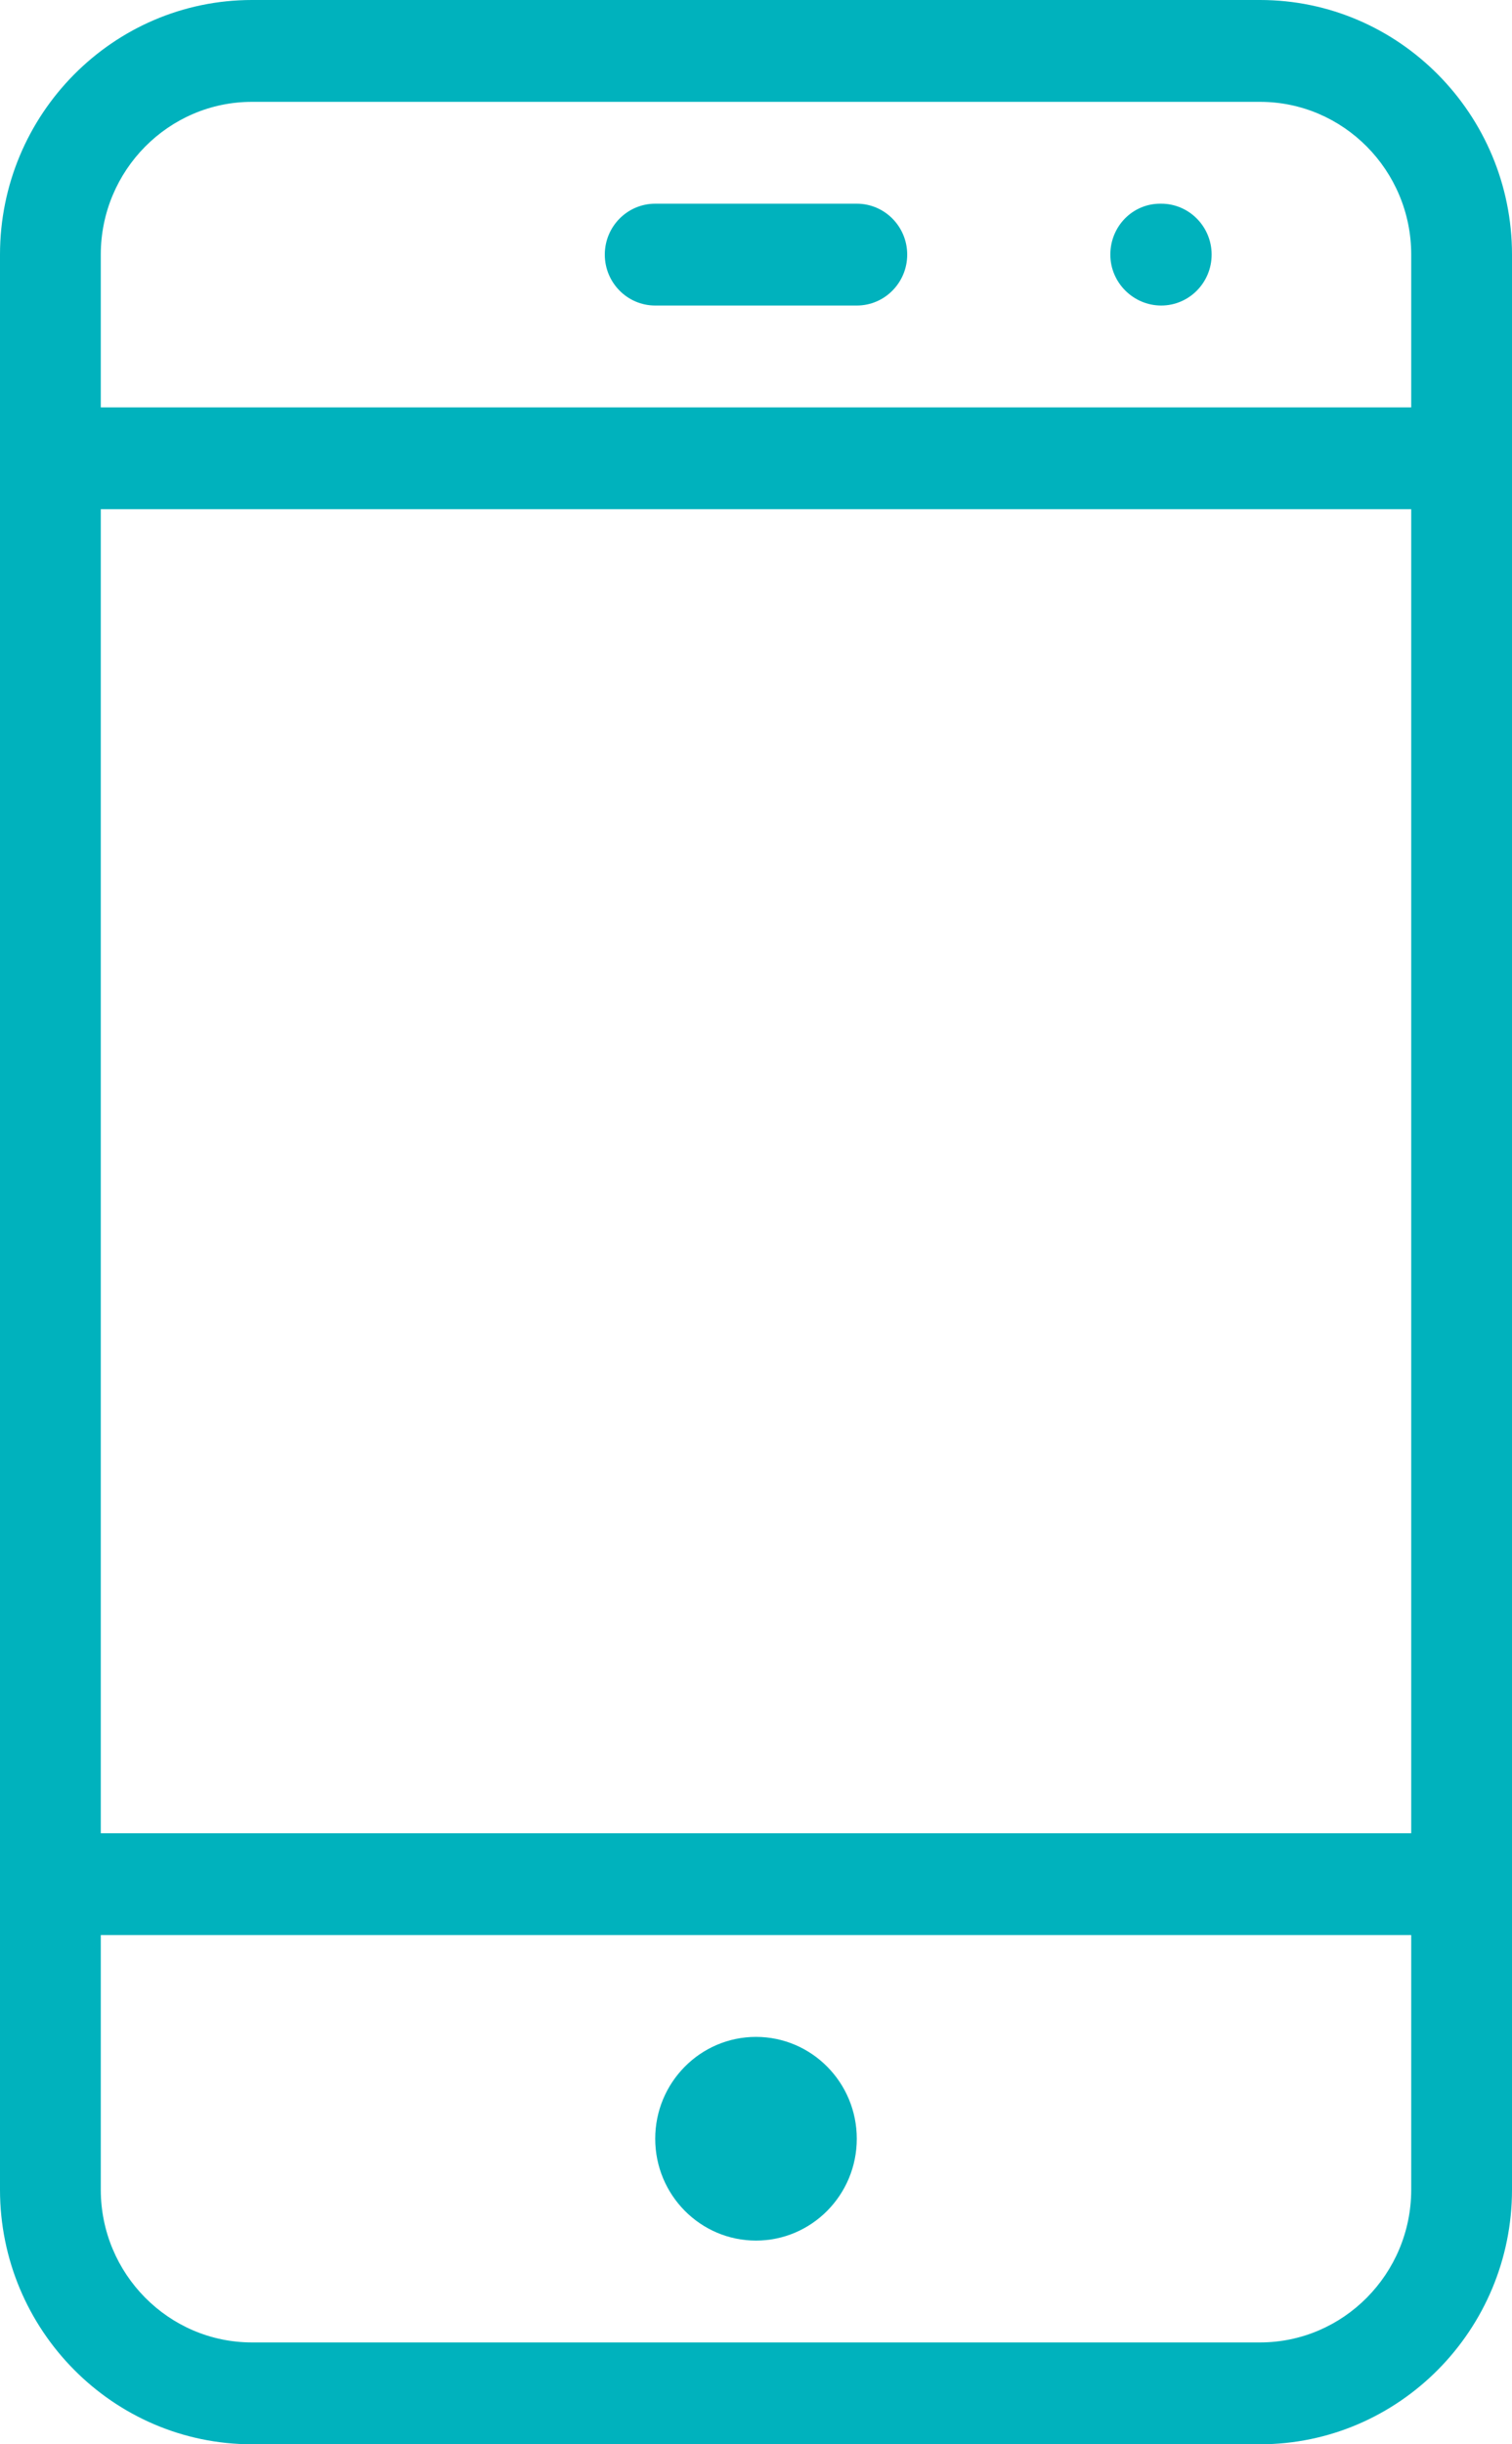 <svg width="26" height="42" viewBox="0 0 26 42" fill="none" xmlns="http://www.w3.org/2000/svg">
<path d="M19.968 3.5H19.951C19.472 3.5 19.093 3.892 19.093 4.375C19.093 4.858 19.49 5.25 19.968 5.25C20.446 5.25 20.835 4.858 20.835 4.375C20.835 3.892 20.446 3.5 19.968 3.5Z" fill="#00B2BD"/>
<path d="M13 38.5C13.957 38.5 14.733 37.716 14.733 36.75C14.733 35.784 13.957 35 13 35C12.043 35 11.267 35.784 11.267 36.75C11.267 37.716 12.043 38.5 13 38.5Z" fill="#00B2BD"/>
<path d="M14.733 3.5H11.267C10.788 3.5 10.4 3.892 10.4 4.375C10.4 4.858 10.788 5.25 11.267 5.25H14.733C15.212 5.25 15.6 4.858 15.6 4.375C15.6 3.892 15.212 3.5 14.733 3.5Z" fill="#00B2BD"/>
<path fill-rule="evenodd" clip-rule="evenodd" d="M4.333 0H21.667C24.055 0 26 1.964 26 4.375V37.625C26 40.036 24.055 42 21.667 42H4.333C1.945 42 0 40.036 0 37.625V4.375C0 1.964 1.945 0 4.333 0ZM21.667 40.25C23.1 40.25 24.267 39.072 24.267 37.625H24.267V33.25H1.733V37.625C1.733 39.072 2.9 40.25 4.333 40.25H21.667ZM24.267 31.5H1.733V8.75H24.267V31.5ZM1.733 7H24.267V4.375C24.267 2.928 23.1 1.75 21.667 1.75H4.333C2.9 1.75 1.733 2.928 1.733 4.375V7Z" fill="#00B2BD"/>
</svg>
